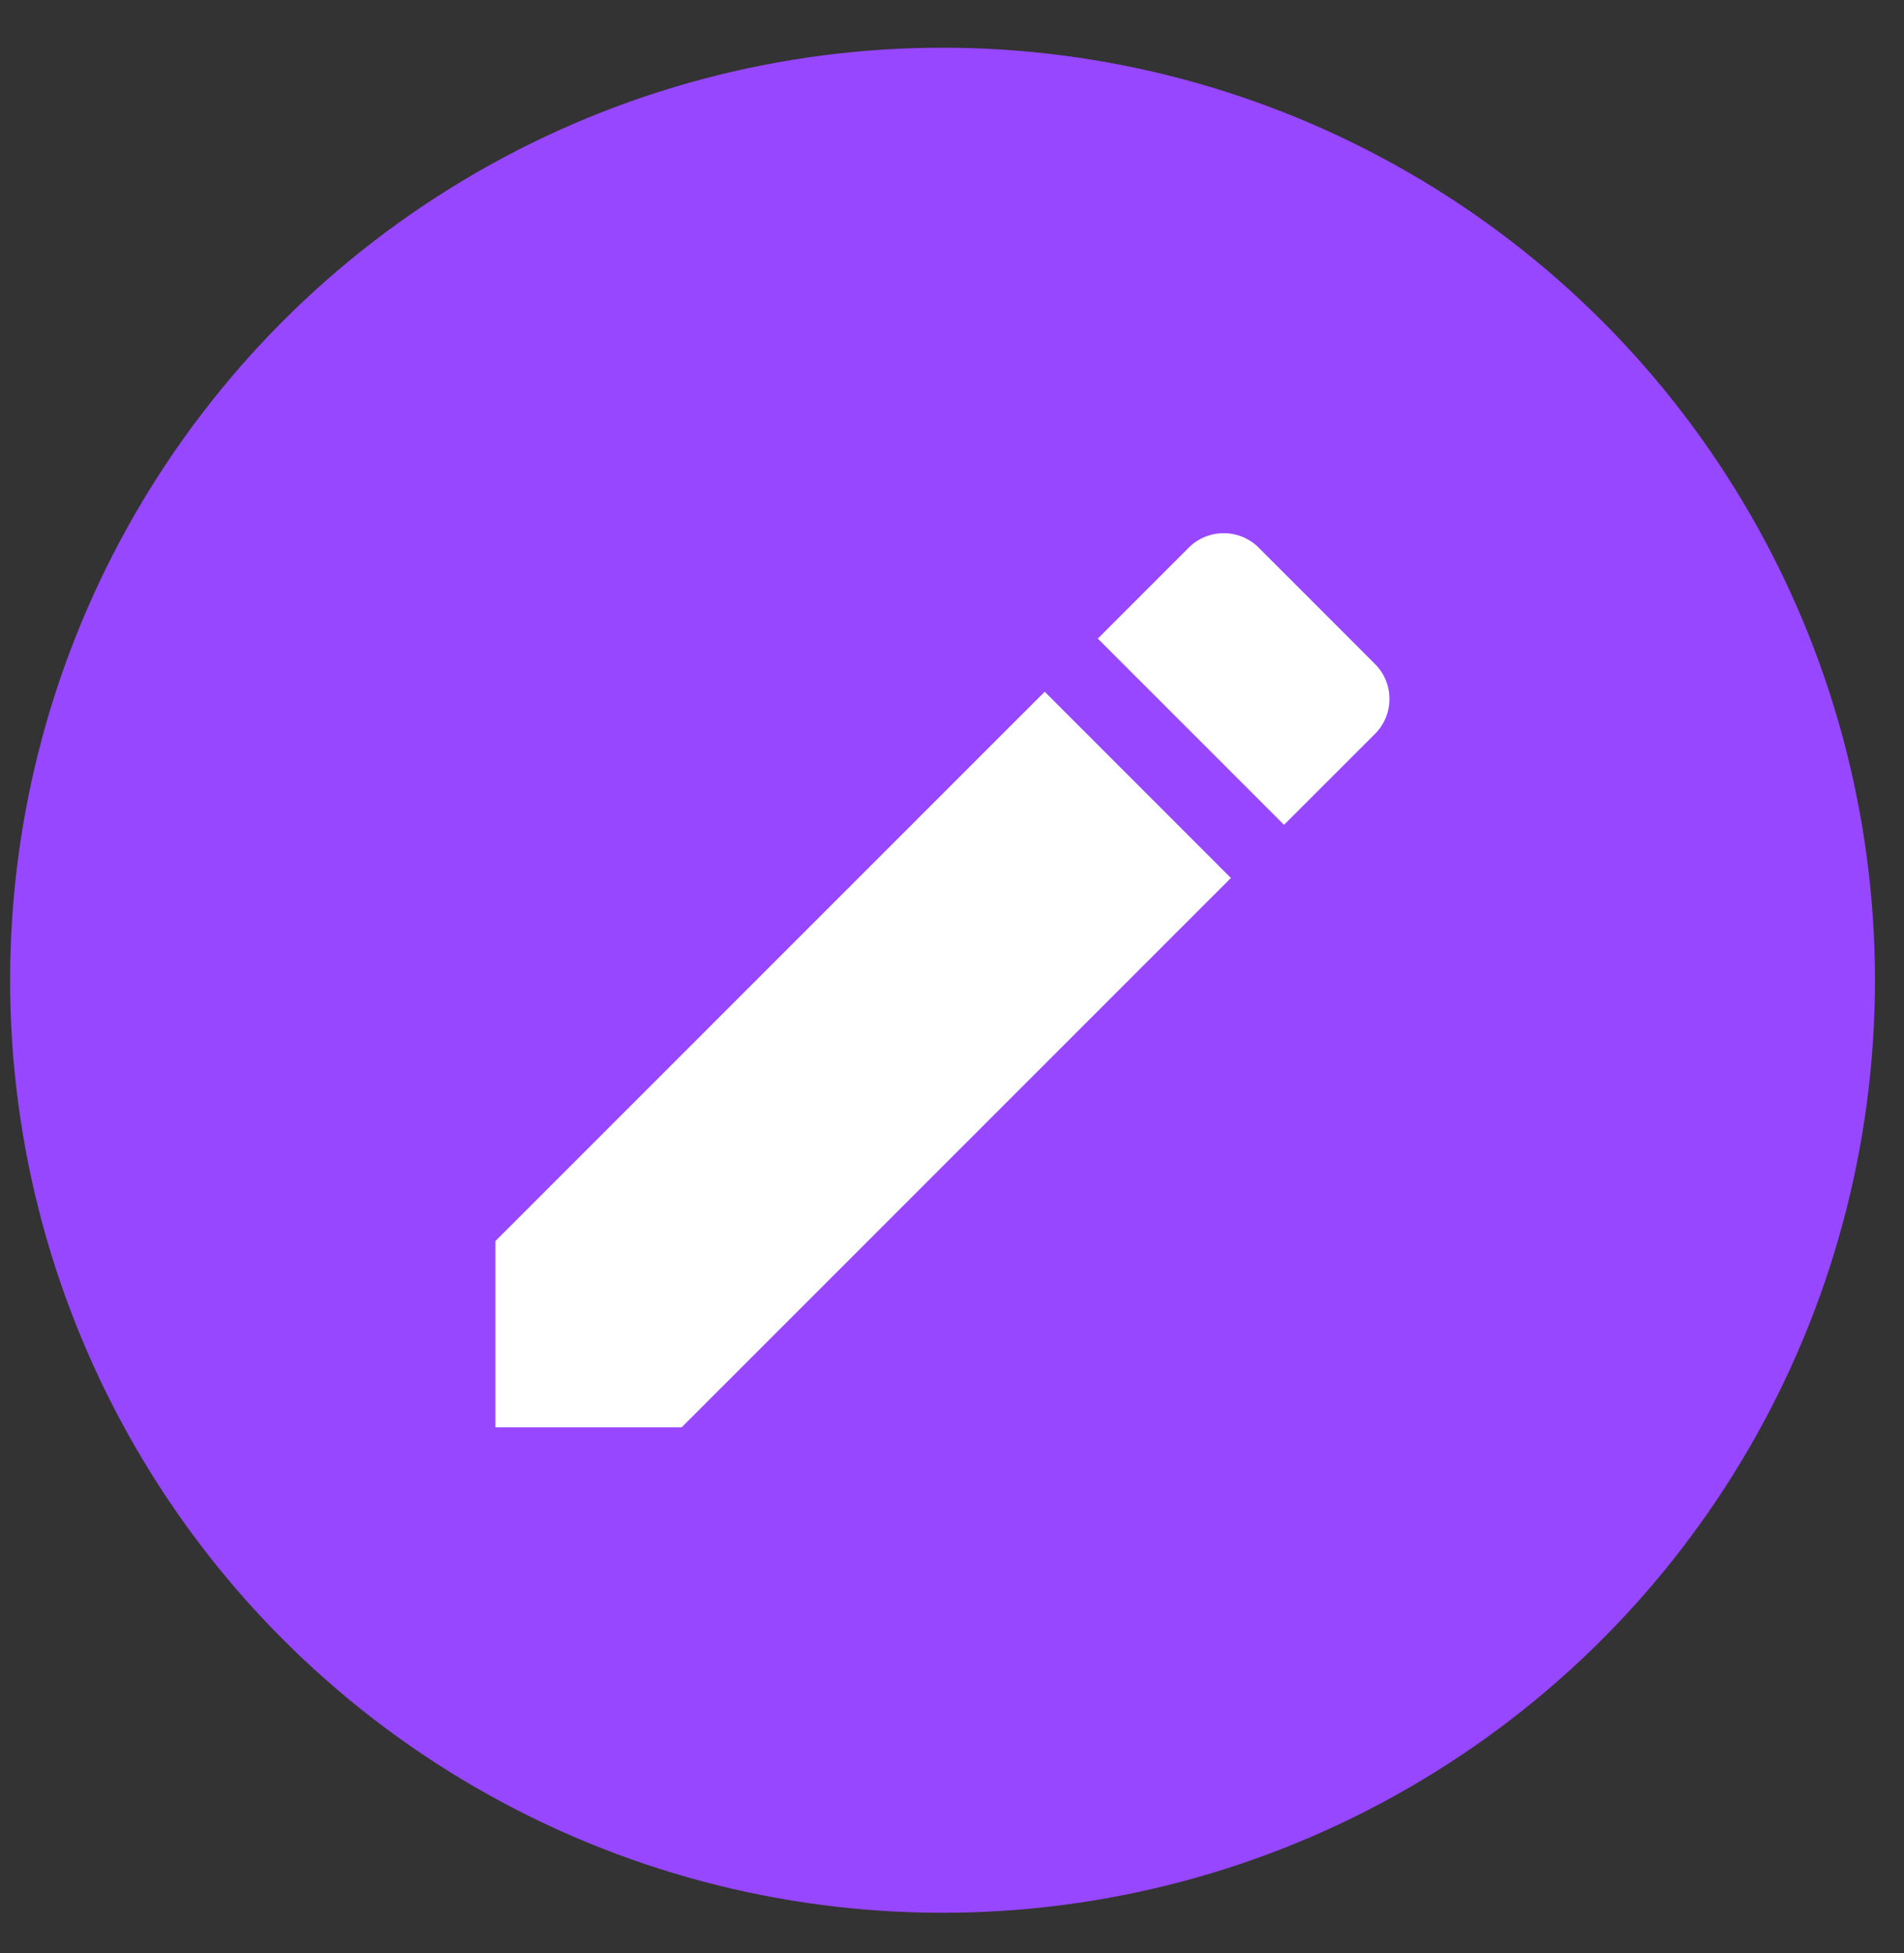 <svg width="39" height="40" viewBox="0 0 39 40" fill="none" xmlns="http://www.w3.org/2000/svg">
<rect x="0" y="0" width="39" height="40" fill="#333333" stroke="none"/>
<circle cx="19.306" cy="20.076" r="19.099" fill="#9747FF"/>
<path d="M10.148 25.417V29.232H13.963L25.213 17.982L21.399 14.167L10.148 25.417ZM28.163 15.032C28.56 14.635 28.56 13.994 28.163 13.598L25.783 11.217C25.386 10.821 24.745 10.821 24.348 11.217L22.487 13.079L26.301 16.893L28.163 15.032Z" fill="white"/>
</svg>
